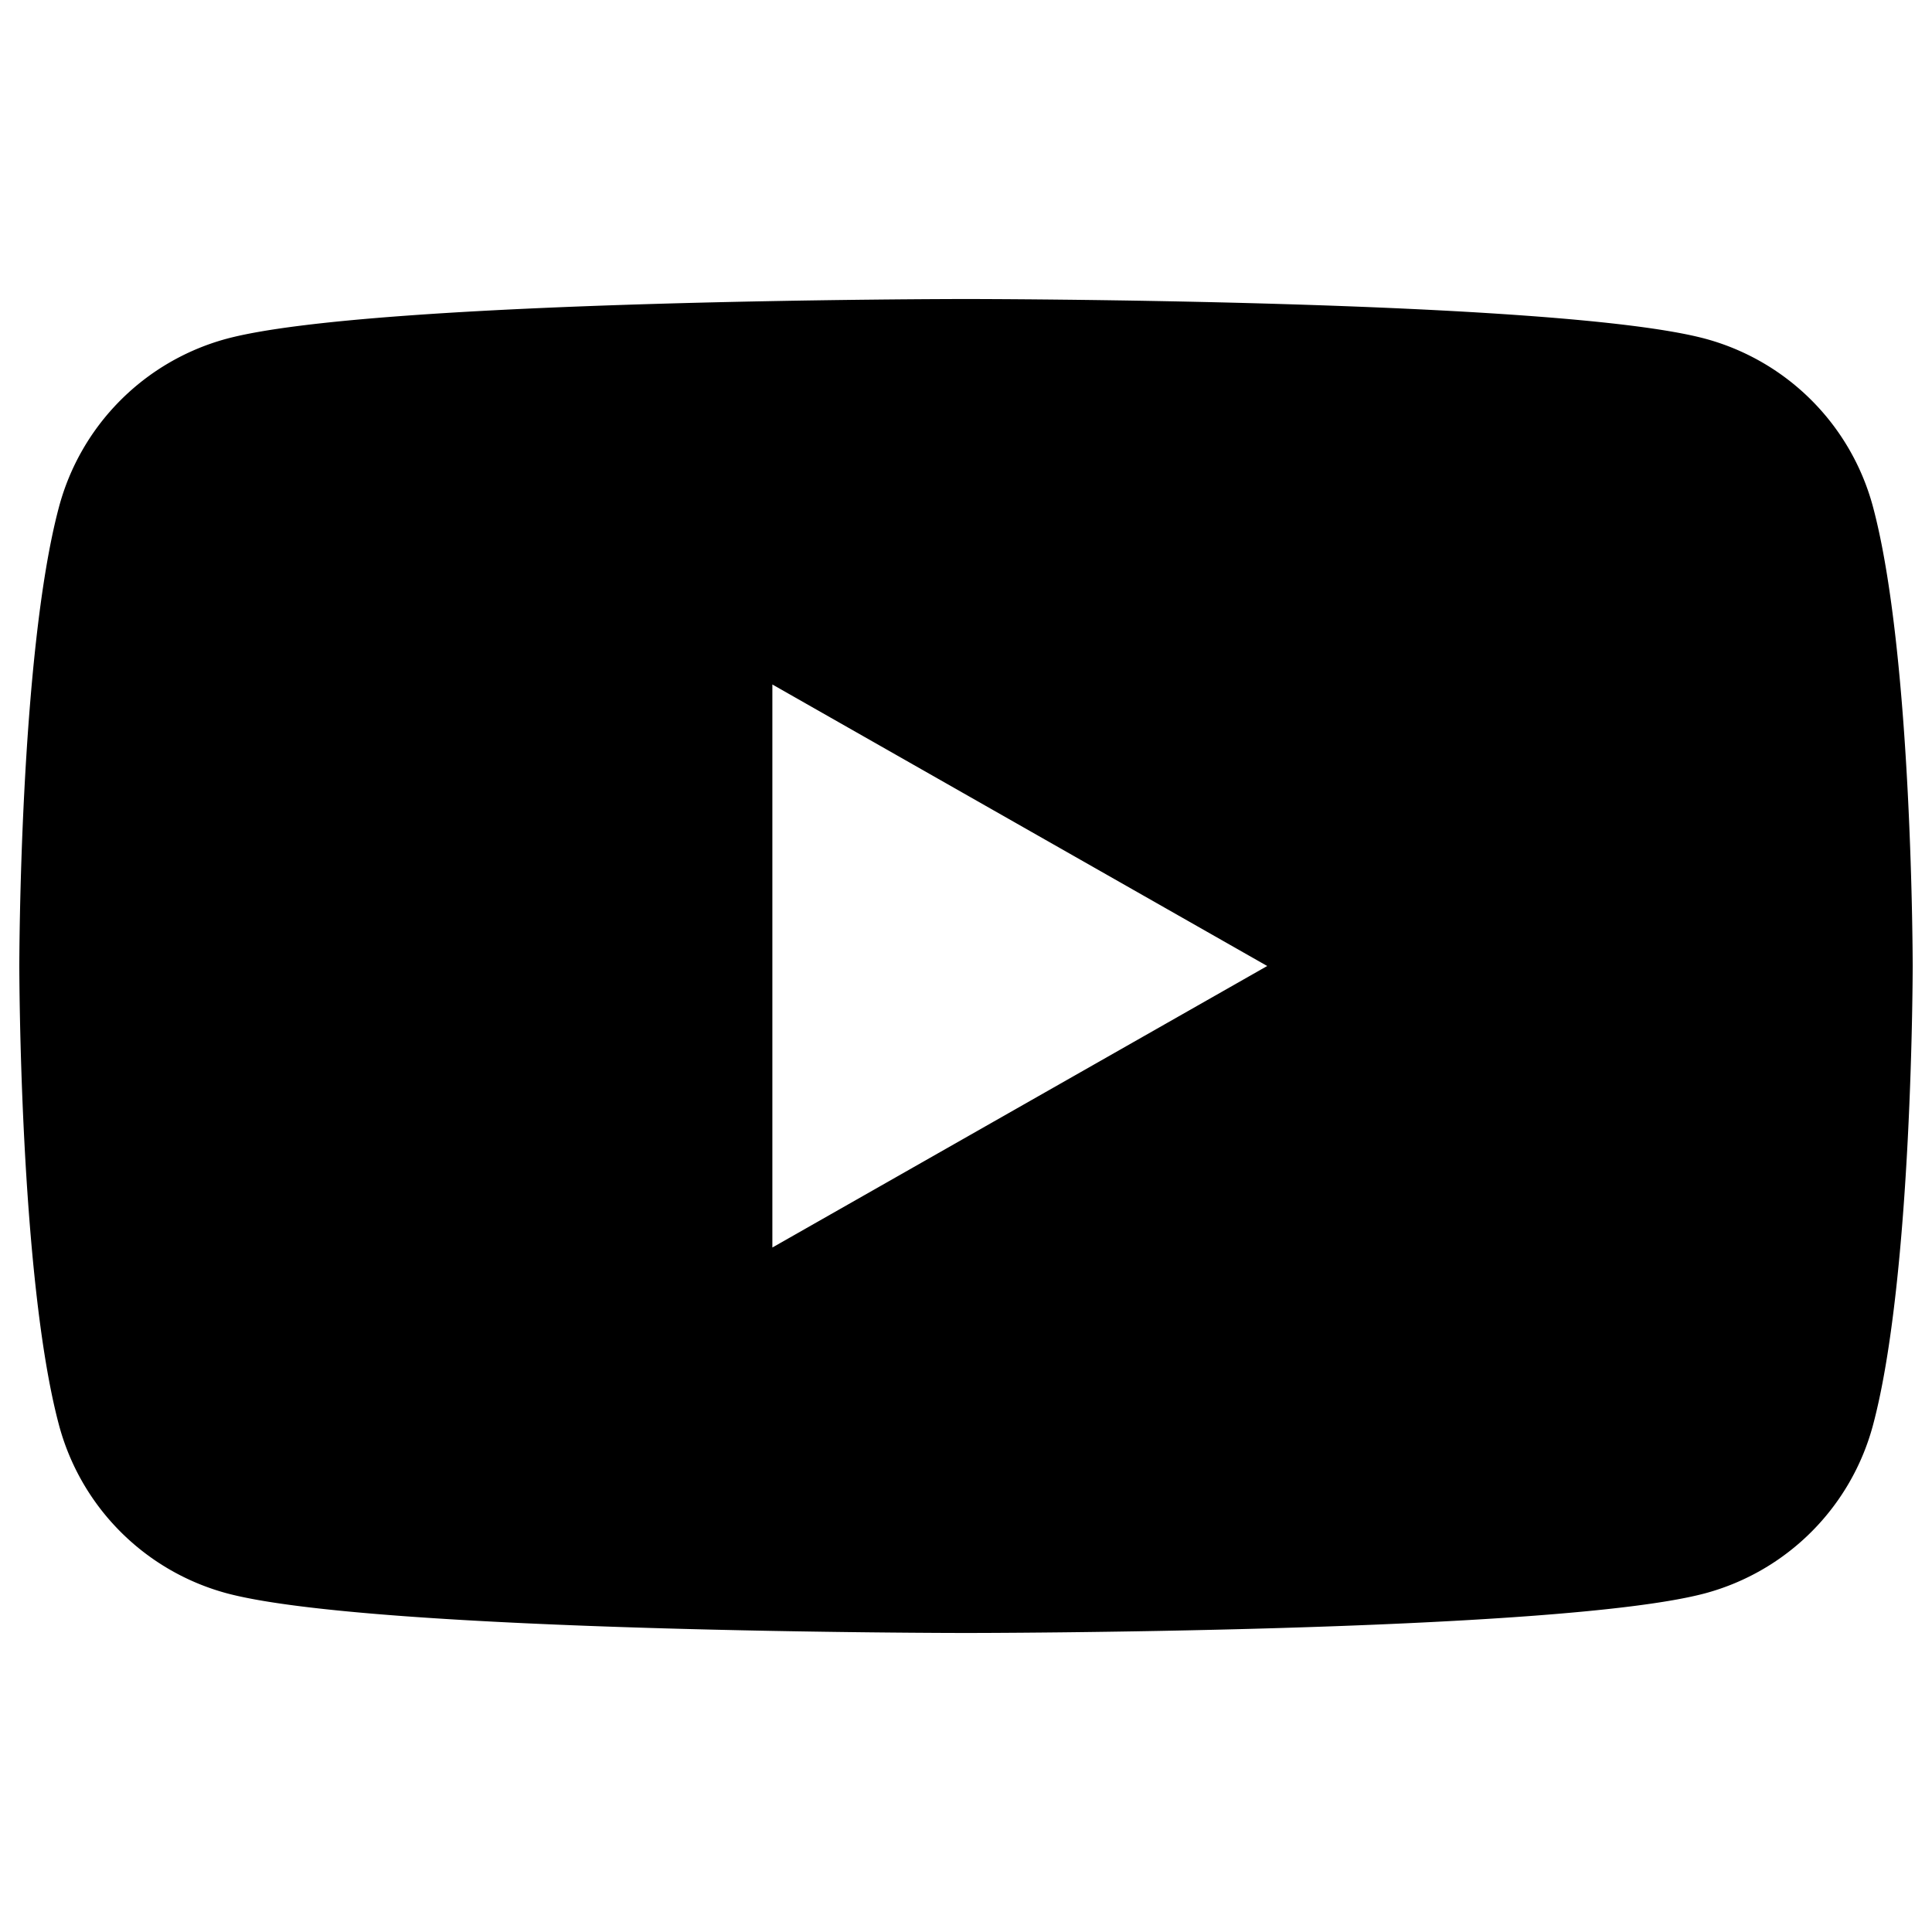 <?xml version="1.0" encoding="UTF-8"?>
<svg xmlns="http://www.w3.org/2000/svg" width="1000" height="1000" viewBox="0 0 1000 1000"><path d="M969.522,262.588a123.137,123.137,0,0,0-86.642-87.2C806.455,154.773,500,154.773,500,154.773s-306.454,0-382.88,20.611a123.138,123.138,0,0,0-86.642,87.2C10,339.51,10,500,10,500s0,160.49,20.478,237.412a123.14,123.14,0,0,0,86.642,87.2C193.546,845.227,500,845.227,500,845.227s306.455,0,382.88-20.611a123.138,123.138,0,0,0,86.642-87.2C990,660.49,990,500,990,500S990,339.51,969.522,262.588ZM399.773,645.713V354.287L655.909,500Z"/></svg>
